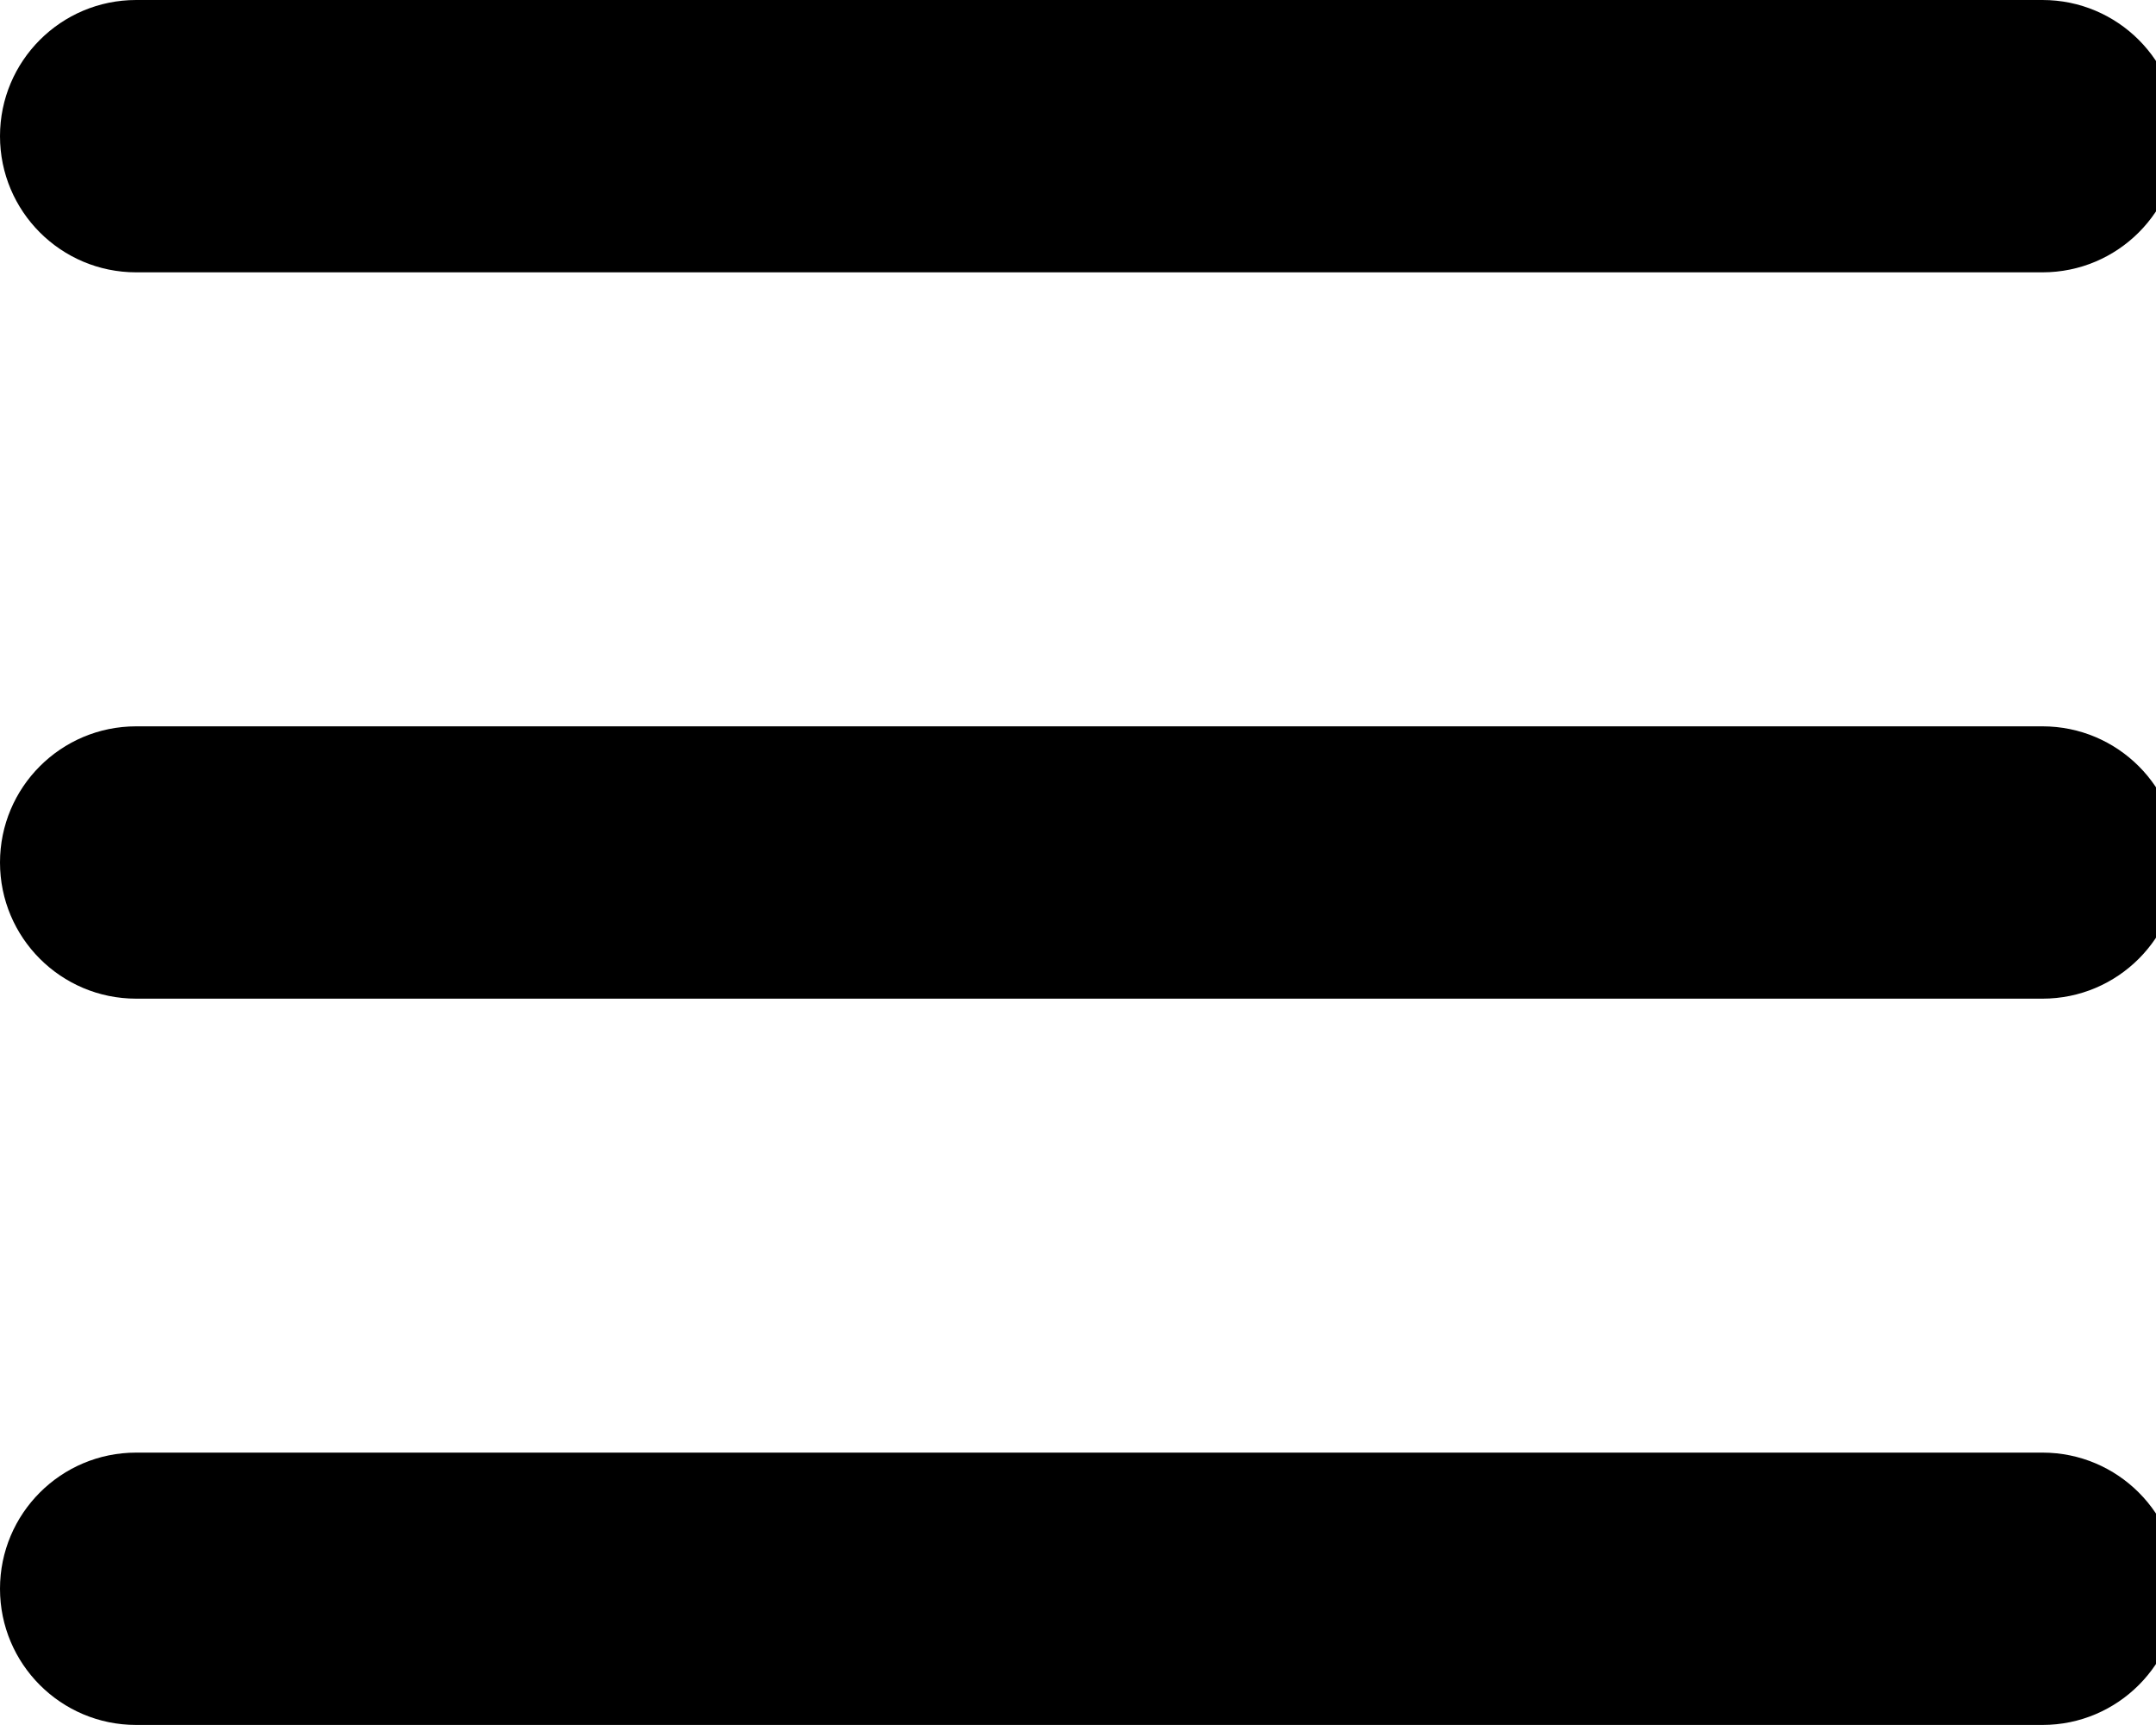 <!-- Generated by IcoMoon.io -->
<svg version="1.1" xmlns="http://www.w3.org/2000/svg" width="40" height="32" viewBox="0 0 40 32">
<title>menu-icon</title>
<path d="M2.526 13.474h35.368c1.395 0 2.526 1.131 2.526 2.526s-1.131 2.526-2.526 2.526h-35.368c-1.395 0-2.526-1.131-2.526-2.526s1.131-2.526 2.526-2.526z"></path>
<path d="M2.526 0h35.368c1.395 0 2.526 1.131 2.526 2.526s-1.131 2.526-2.526 2.526h-35.368c-1.395 0-2.526-1.131-2.526-2.526s1.131-2.526 2.526-2.526z"></path>
<path d="M2.526 26.947h35.368c1.395 0 2.526 1.131 2.526 2.526s-1.131 2.526-2.526 2.526h-35.368c-1.395 0-2.526-1.131-2.526-2.526s1.131-2.526 2.526-2.526z"></path>
</svg>
